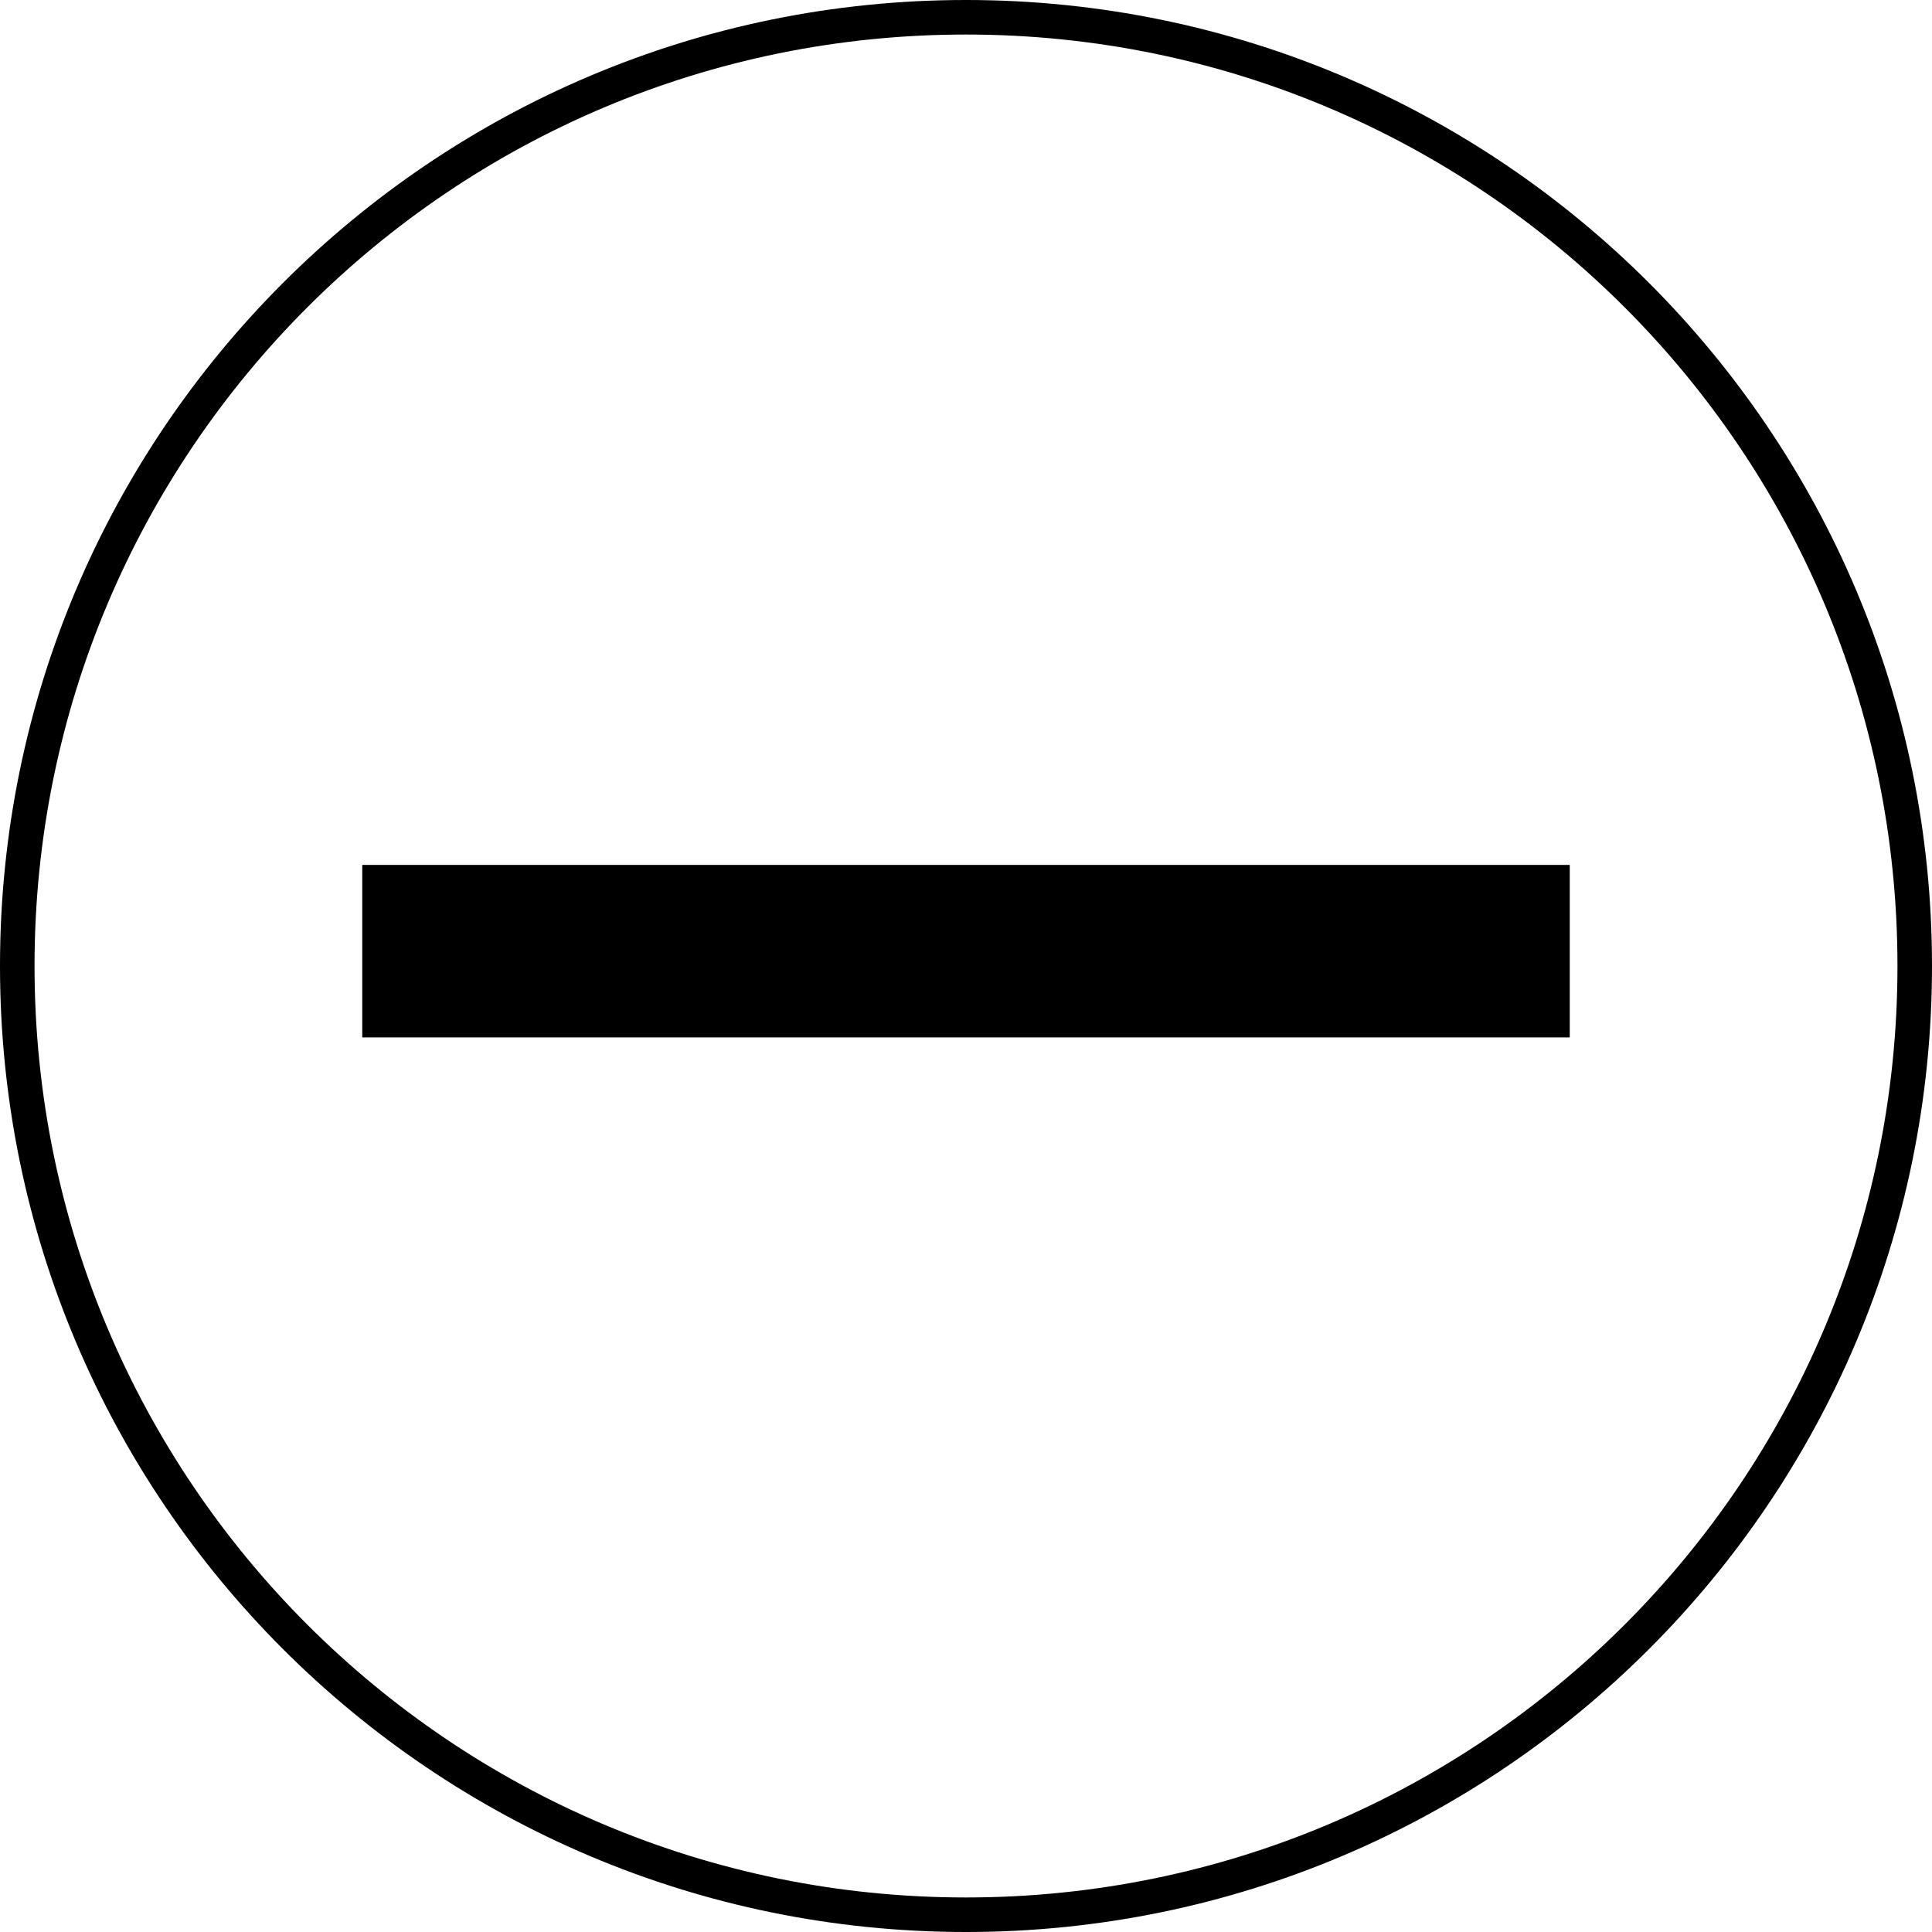 <?xml version="1.0" encoding="UTF-8" standalone="no"?>
<svg
   xmlns:dc="http://purl.org/dc/elements/1.1/"
   xmlns:cc="http://creativecommons.org/ns#"
   xmlns:rdf="http://www.w3.org/1999/02/22-rdf-syntax-ns#"
   xmlns:svg="http://www.w3.org/2000/svg"
   xmlns="http://www.w3.org/2000/svg"
   id="svg2"
   width="24"
   height="24"
   viewBox="0 0 24 24"
   version="1.1">
  <defs
     id="defs8" />
  <path
     id="path4"
     d="M 12,24 C 18.627,24 24,18.627 24,12 24,5.373 18.627,0 12,0 5.373,0 0,5.373 0,12 0,18.627 5.373,24 12,24 Z m 0,-0.429 C 5.609,23.571 0.429,18.391 0.429,12 0.429,5.609 5.609,0.429 12,0.429 18.391,0.429 23.571,5.609 23.571,12 23.571,18.391 18.391,23.571 12,23.571 Z m -7.5,-12.827 0,2.143 15,0 0,-2.143 -15,0 z" />
</svg>
